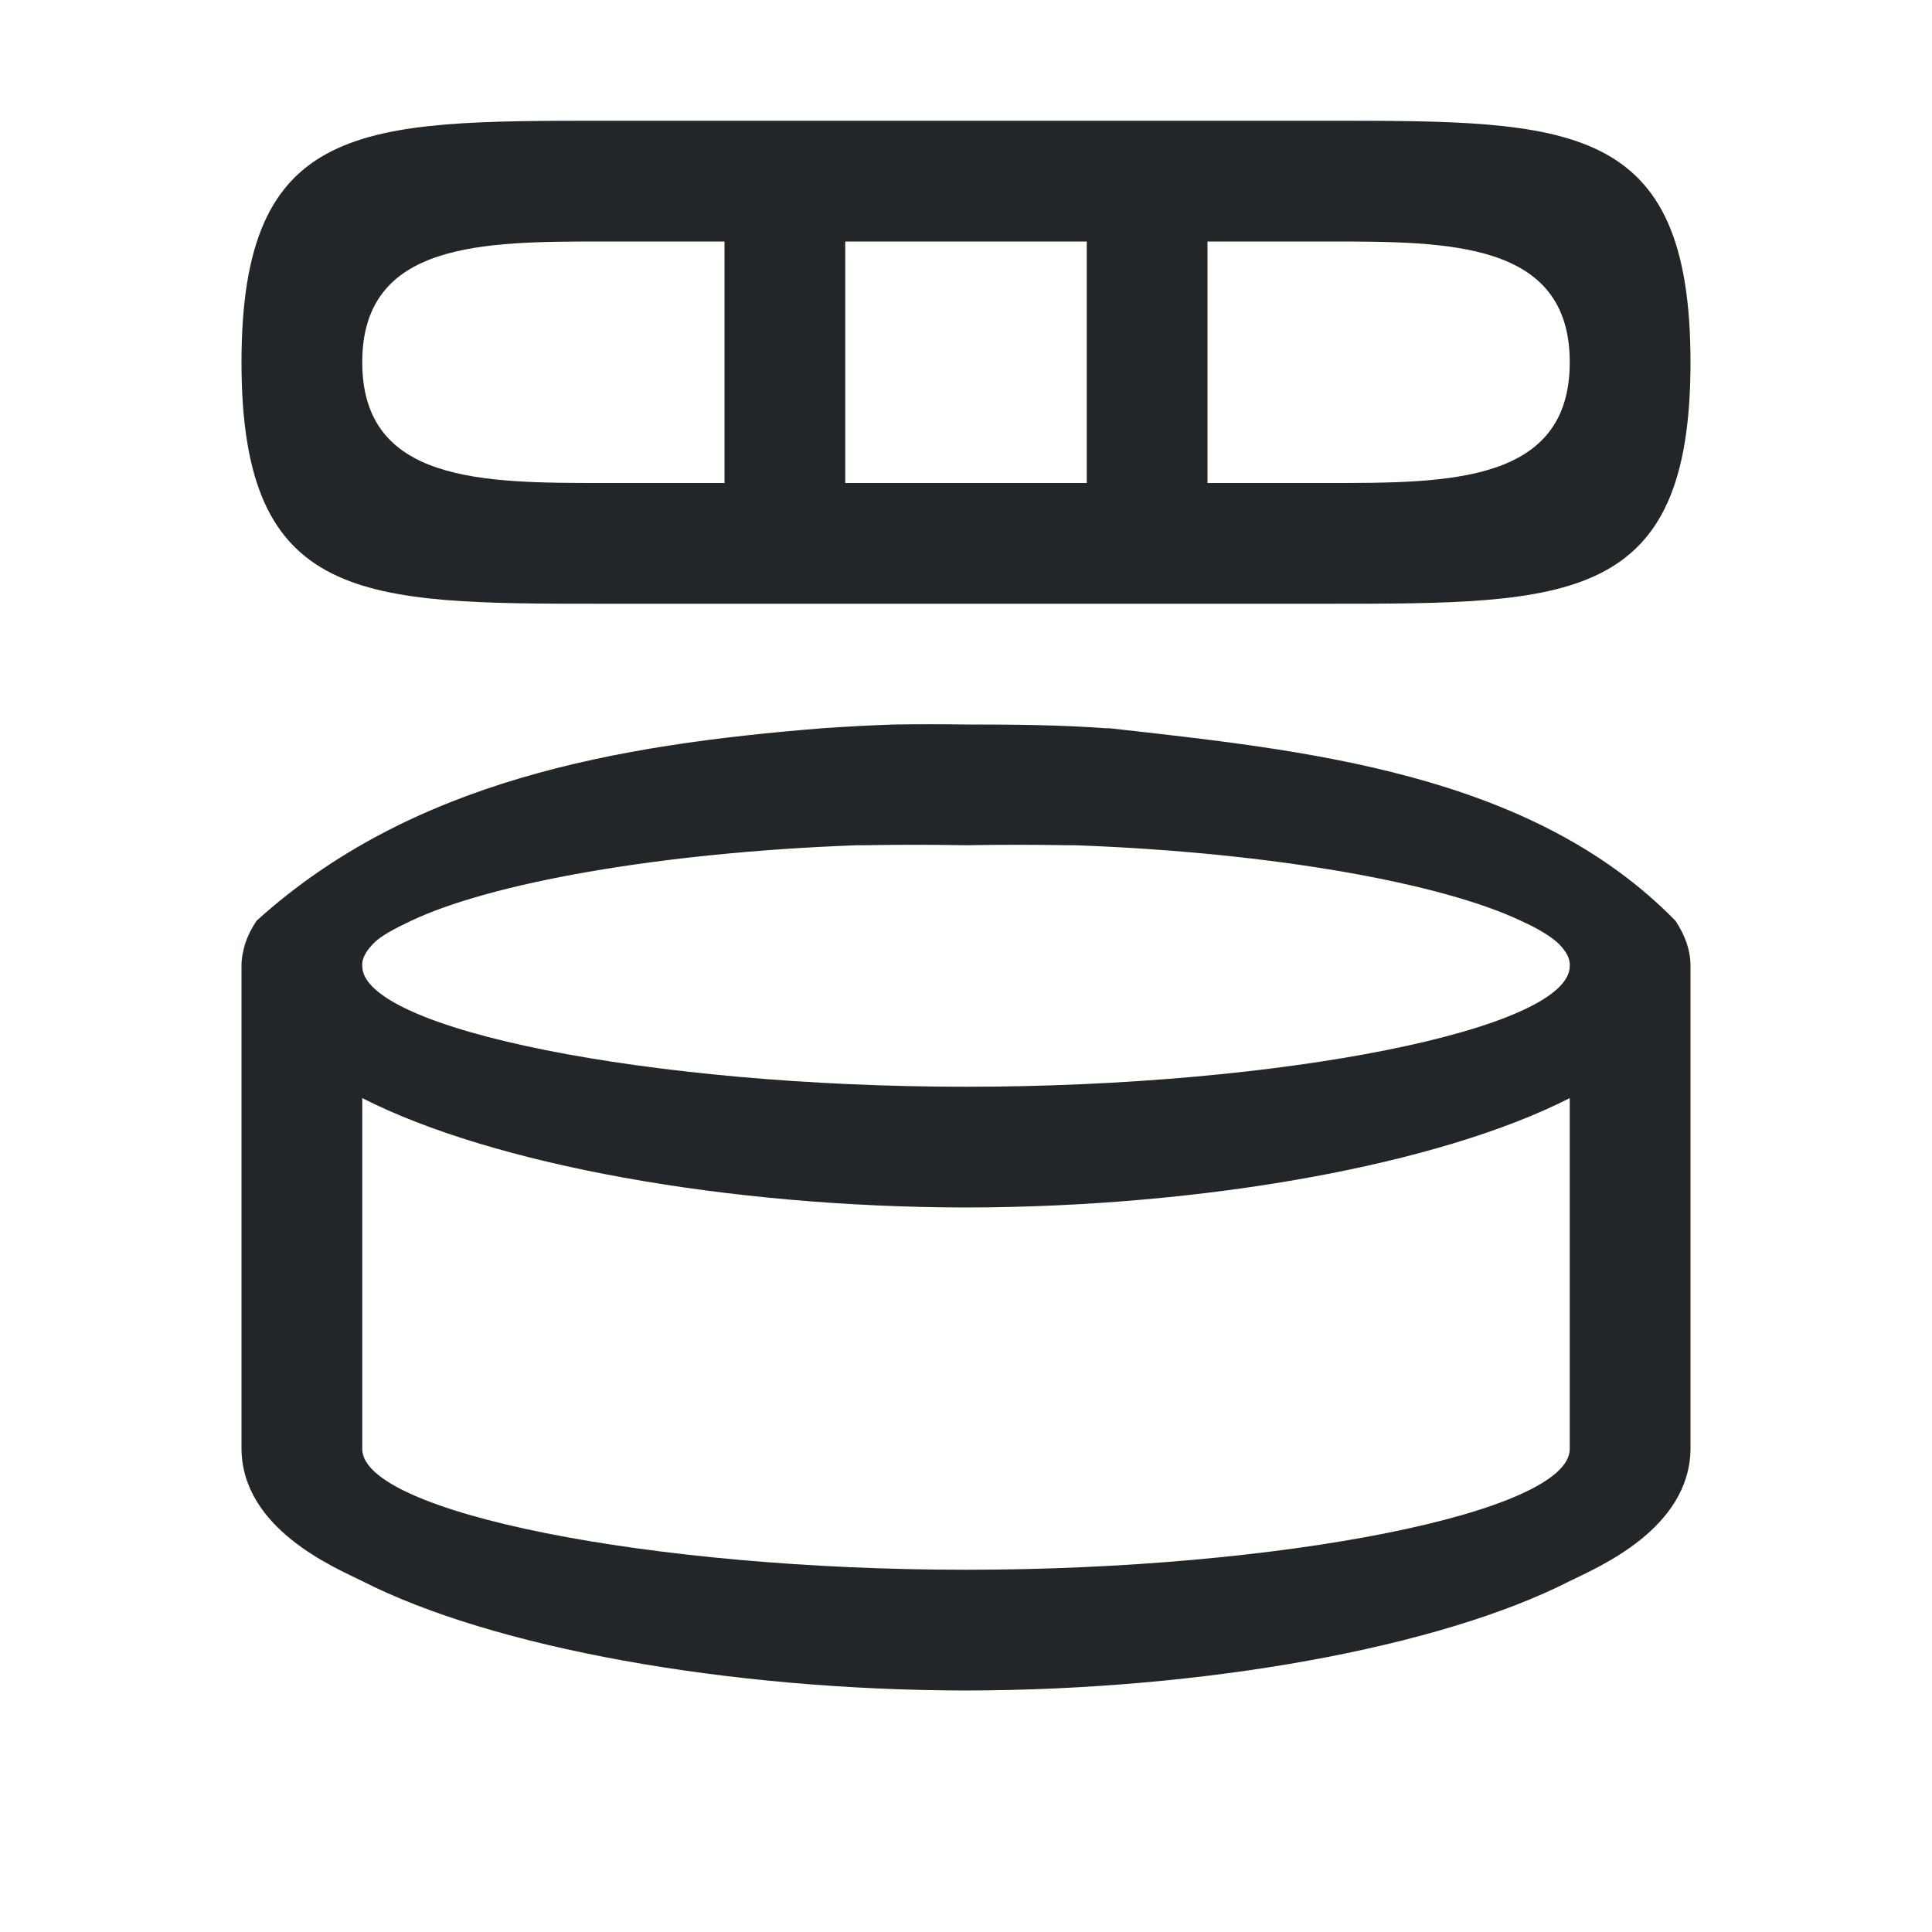<?xml version="1.0" encoding="UTF-8" standalone="no"?>
<svg
   xmlns:dc="http://purl.org/dc/elements/1.1/"
   xmlns:cc="http://creativecommons.org/ns#"
   xmlns:rdf="http://www.w3.org/1999/02/22-rdf-syntax-ns#"
   xmlns:svg="http://www.w3.org/2000/svg"
   xmlns="http://www.w3.org/2000/svg"
   xmlns:sodipodi="http://sodipodi.sourceforge.net/DTD/sodipodi-0.dtd"
   xmlns:inkscape="http://www.inkscape.org/namespaces/inkscape"
   viewBox="0 0 16 16"
   version="1.1"
   id="svg4"
   sodipodi:docname="sc_viewformasgrid.svg"
   inkscape:version="0.92.4 (5da689c313, 2019-01-14)">
<defs
   id="defs8" />
<sodipodi:namedview
   pagecolor="#ffffff"
   bordercolor="#666666"
   borderopacity="1"
   objecttolerance="10"
   gridtolerance="10"
   guidetolerance="10"
   inkscape:pageopacity="0"
   inkscape:pageshadow="2"
   inkscape:window-width="1920"
   inkscape:window-height="1011"
   id="namedview6"
   showgrid="true"
   inkscape:zoom="7.375"
   inkscape:cx="4.6805458"
   inkscape:cy="43.269122"
   inkscape:window-x="0"
   inkscape:window-y="32"
   inkscape:window-maximized="1"
   inkscape:current-layer="svg4">
  <inkscape:grid
     type="xygrid"
     id="grid817" />
</sodipodi:namedview>
/&gt;<path
   d="m 2,3 c 0,2 1,2 3,2 h 5.992 C 13,5 14,5 14,3 14,1 13,1 11,1 H 5 C 3,1 2,1 2,3 Z M 5,2 H 6 V 4 H 5 C 4,4 3,4 3,3 3,2 4,2 5,2 Z M 7,2 H 9 V 4 H 7 Z m 3,0 h 1 c 1,0 2,0 2,1 0,1 -1,1 -1.992,1 H 10 Z M 7.406,6 C 7.201,6.007 7.013,6.017 6.812,6.031 5.104,6.168 3.409,6.464 2.125,7.625 2.083,7.688 2.053,7.748 2.031,7.812 2.013,7.873 1.999,7.938 2,8 v 4 c 0.007,0.664 0.772,0.981 1,1.094 C 4.081,13.645 6.023,13.997 8,14 9.977,13.997 11.919,13.645 13,13.094 13.228,12.981 13.993,12.664 14,12 V 8 C 14,7.935 13.99,7.877 13.969,7.812 13.947,7.748 13.917,7.688 13.875,7.625 12.674,6.397 10.799,6.212 9.188,6.031 9.177,6.03 9.167,6.032 9.156,6.031 8.777,6.003 8.393,6 8,6 7.802,5.997 7.604,5.997 7.406,6 Z m -0.312,1 c 0.021,-3e-5 0.042,-3e-5 0.062,0 C 7.437,6.995 7.719,6.995 8,7 8.281,6.995 8.563,6.995 8.844,7 c 0.021,-3e-5 0.042,-3e-5 0.062,0 1.653,0.061 3.038,0.317 3.688,0.625 0.132,0.059 0.242,0.124 0.312,0.188 C 12.967,7.875 13.005,7.936 13,8 13,8.524 10.618,9 8,9 5.382,9 3,8.524 3,8 2.995,7.936 3.033,7.875 3.094,7.812 3.159,7.746 3.274,7.688 3.406,7.625 4.056,7.317 5.441,7.061 7.094,7 Z M 3,9.094 C 4.081,9.645 6.023,9.997 8,10 9.977,9.997 11.919,9.645 13,9.094 V 12 c 0,0.524 -2.382,1 -5,1 -2.618,0 -5,-0.476 -5,-1 z"
   id="path2"
   inkscape:connector-curvature="0"
   style="fill:#232629"
   sodipodi:nodetypes="ccccccccccccccccccccccccccccccccccsscccccccccccccscssccccsssc" />
</svg>
